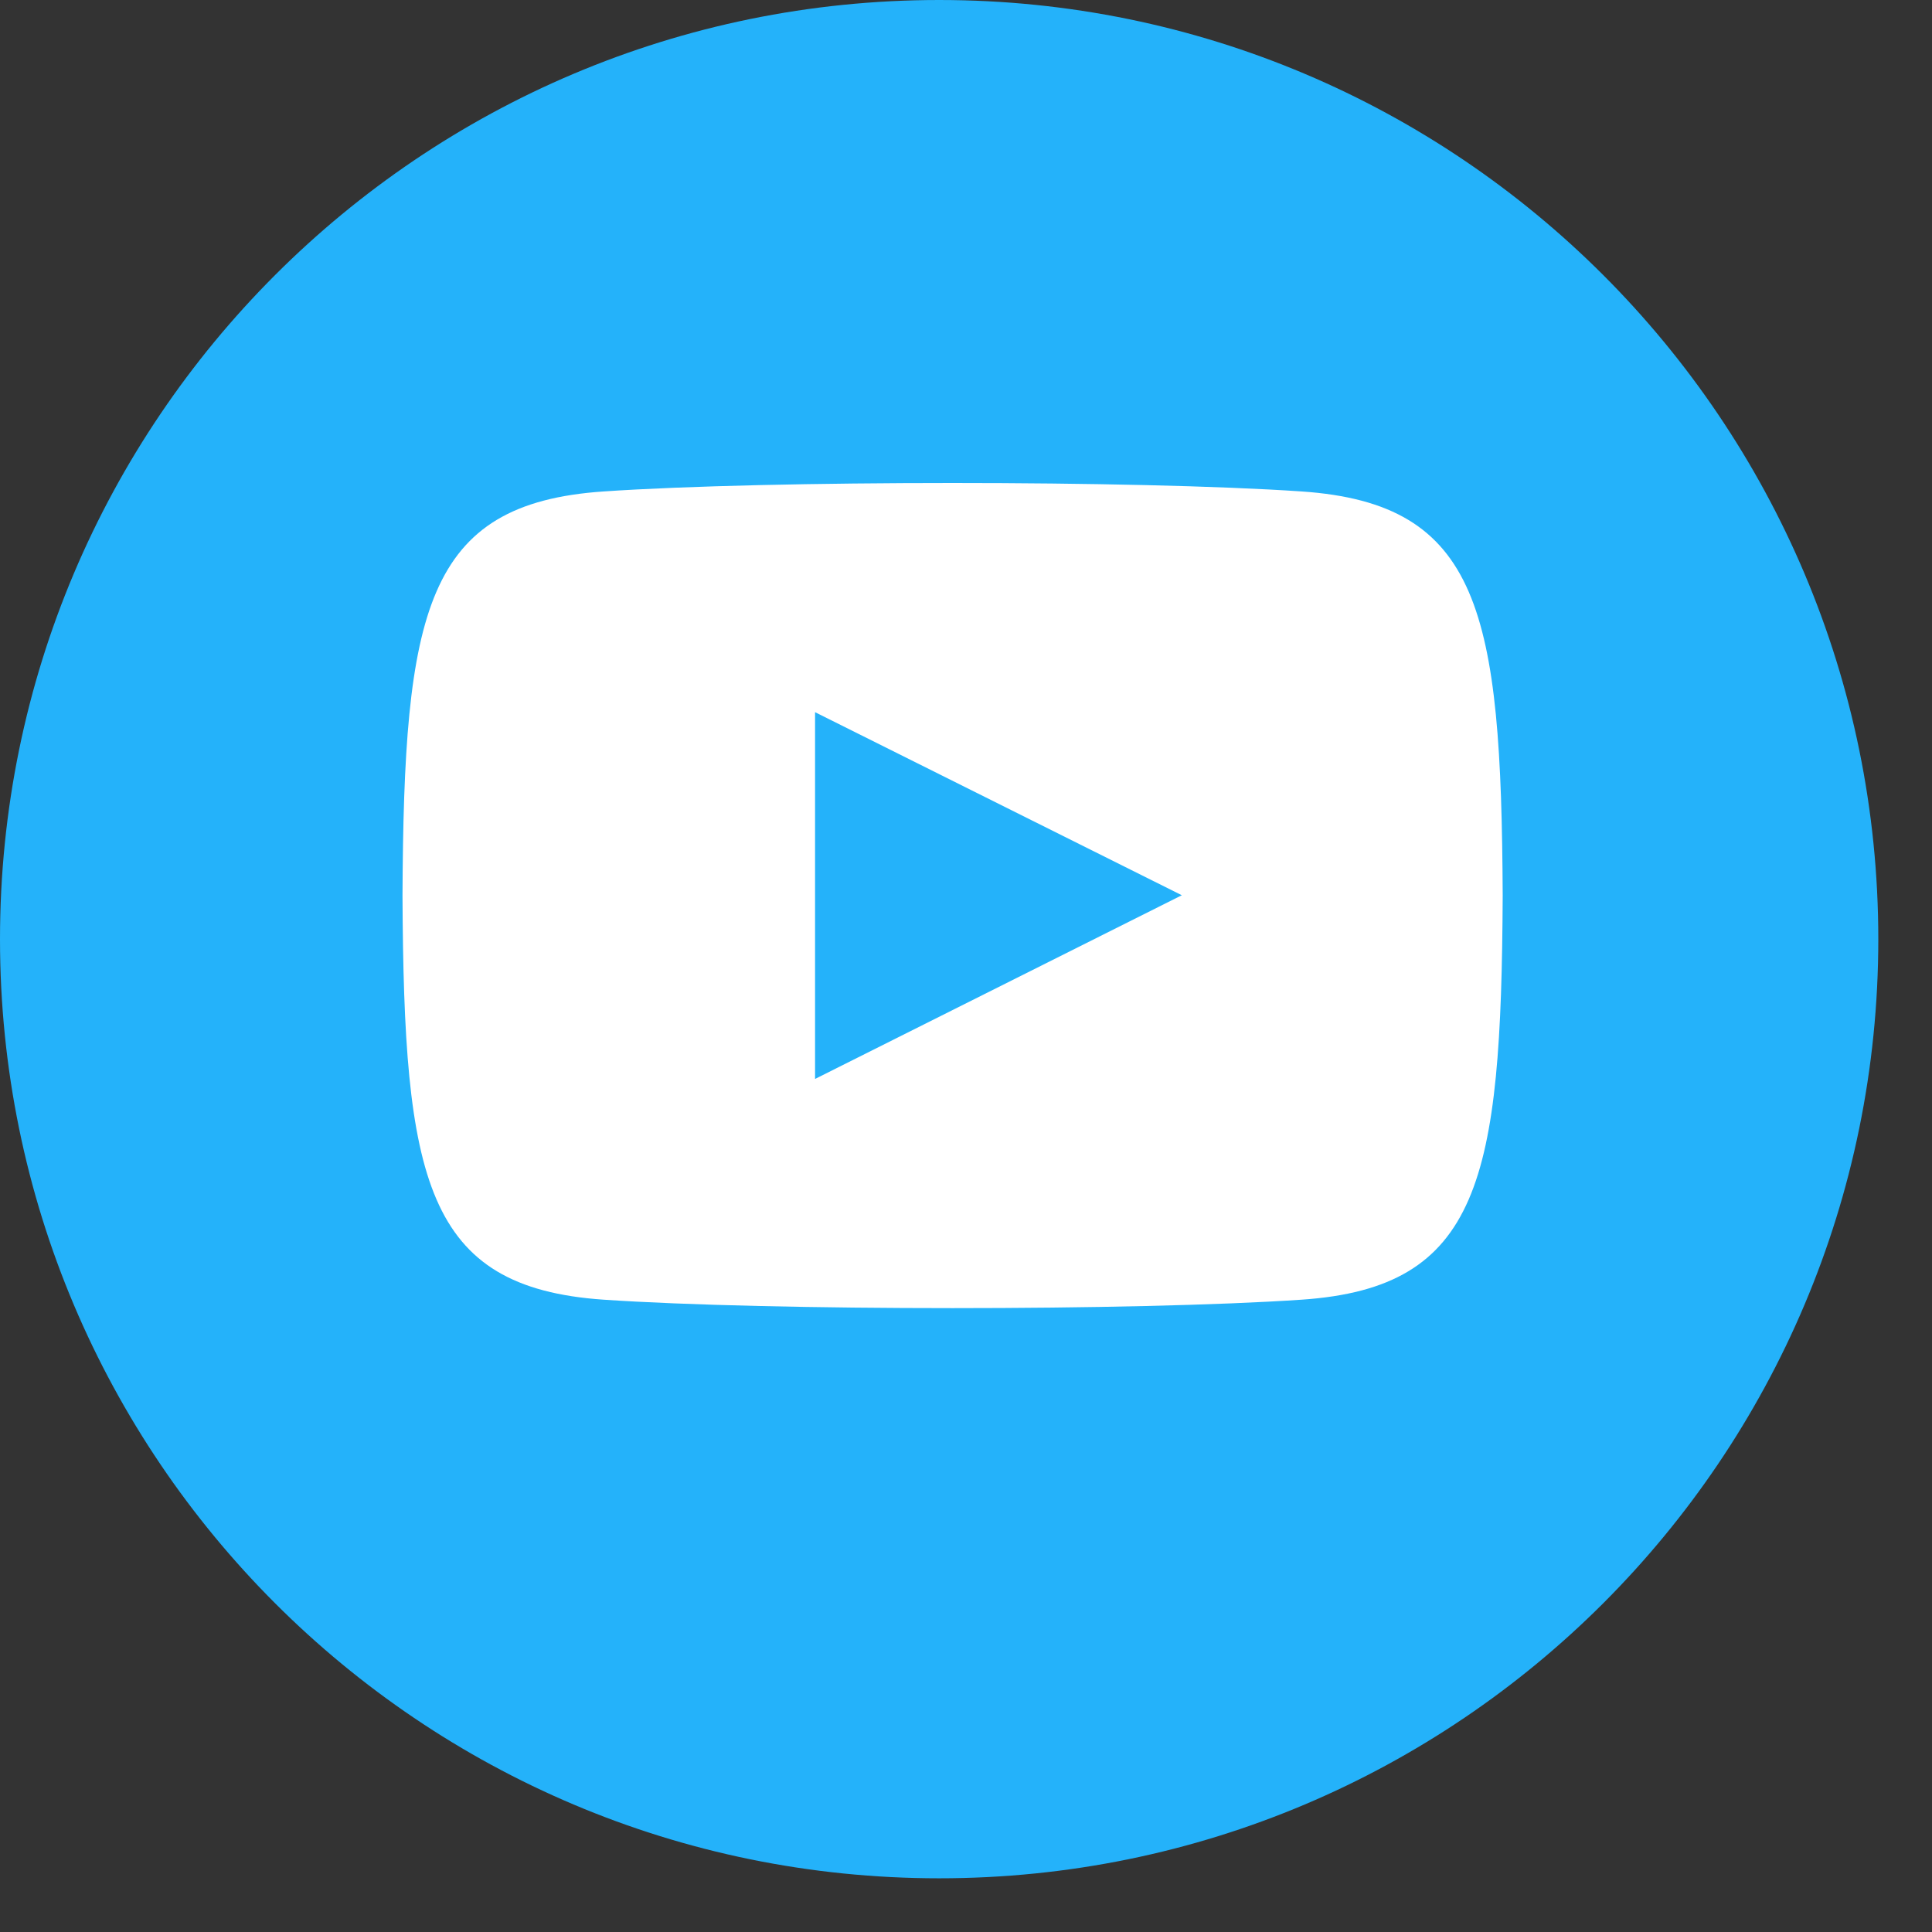 <svg xmlns="http://www.w3.org/2000/svg" width="24" height="24" viewBox="0 0 24 24">
    <rect x="0" y="0" width="24" height="24" fill="#333333" stroke="none"/>
    <g fill="none" fill-rule="evenodd">
        <path fill="#24B2FA" d="M11.667 0c6.443 0 11.666 5.223 11.666 11.667 0 6.443-5.223 11.666-11.666 11.666C5.223 23.333 0 18.11 0 11.667 0 5.223 5.223 0 11.667 0z"/>
        <path fill="#FFF" fill-rule="nonzero" d="M16.17 6.105c-2.053-.14-6.624-.14-8.673 0-2.22.151-2.48 1.492-2.497 5.02.017 3.522.276 4.868 2.497 5.02 2.05.14 6.62.14 8.673 0 2.219-.151 2.48-1.492 2.497-5.02-.017-3.522-.276-4.868-2.497-5.02zm-6.045 7.298V8.847l4.556 2.274-4.556 2.282z"/>
    </g>
</svg>
